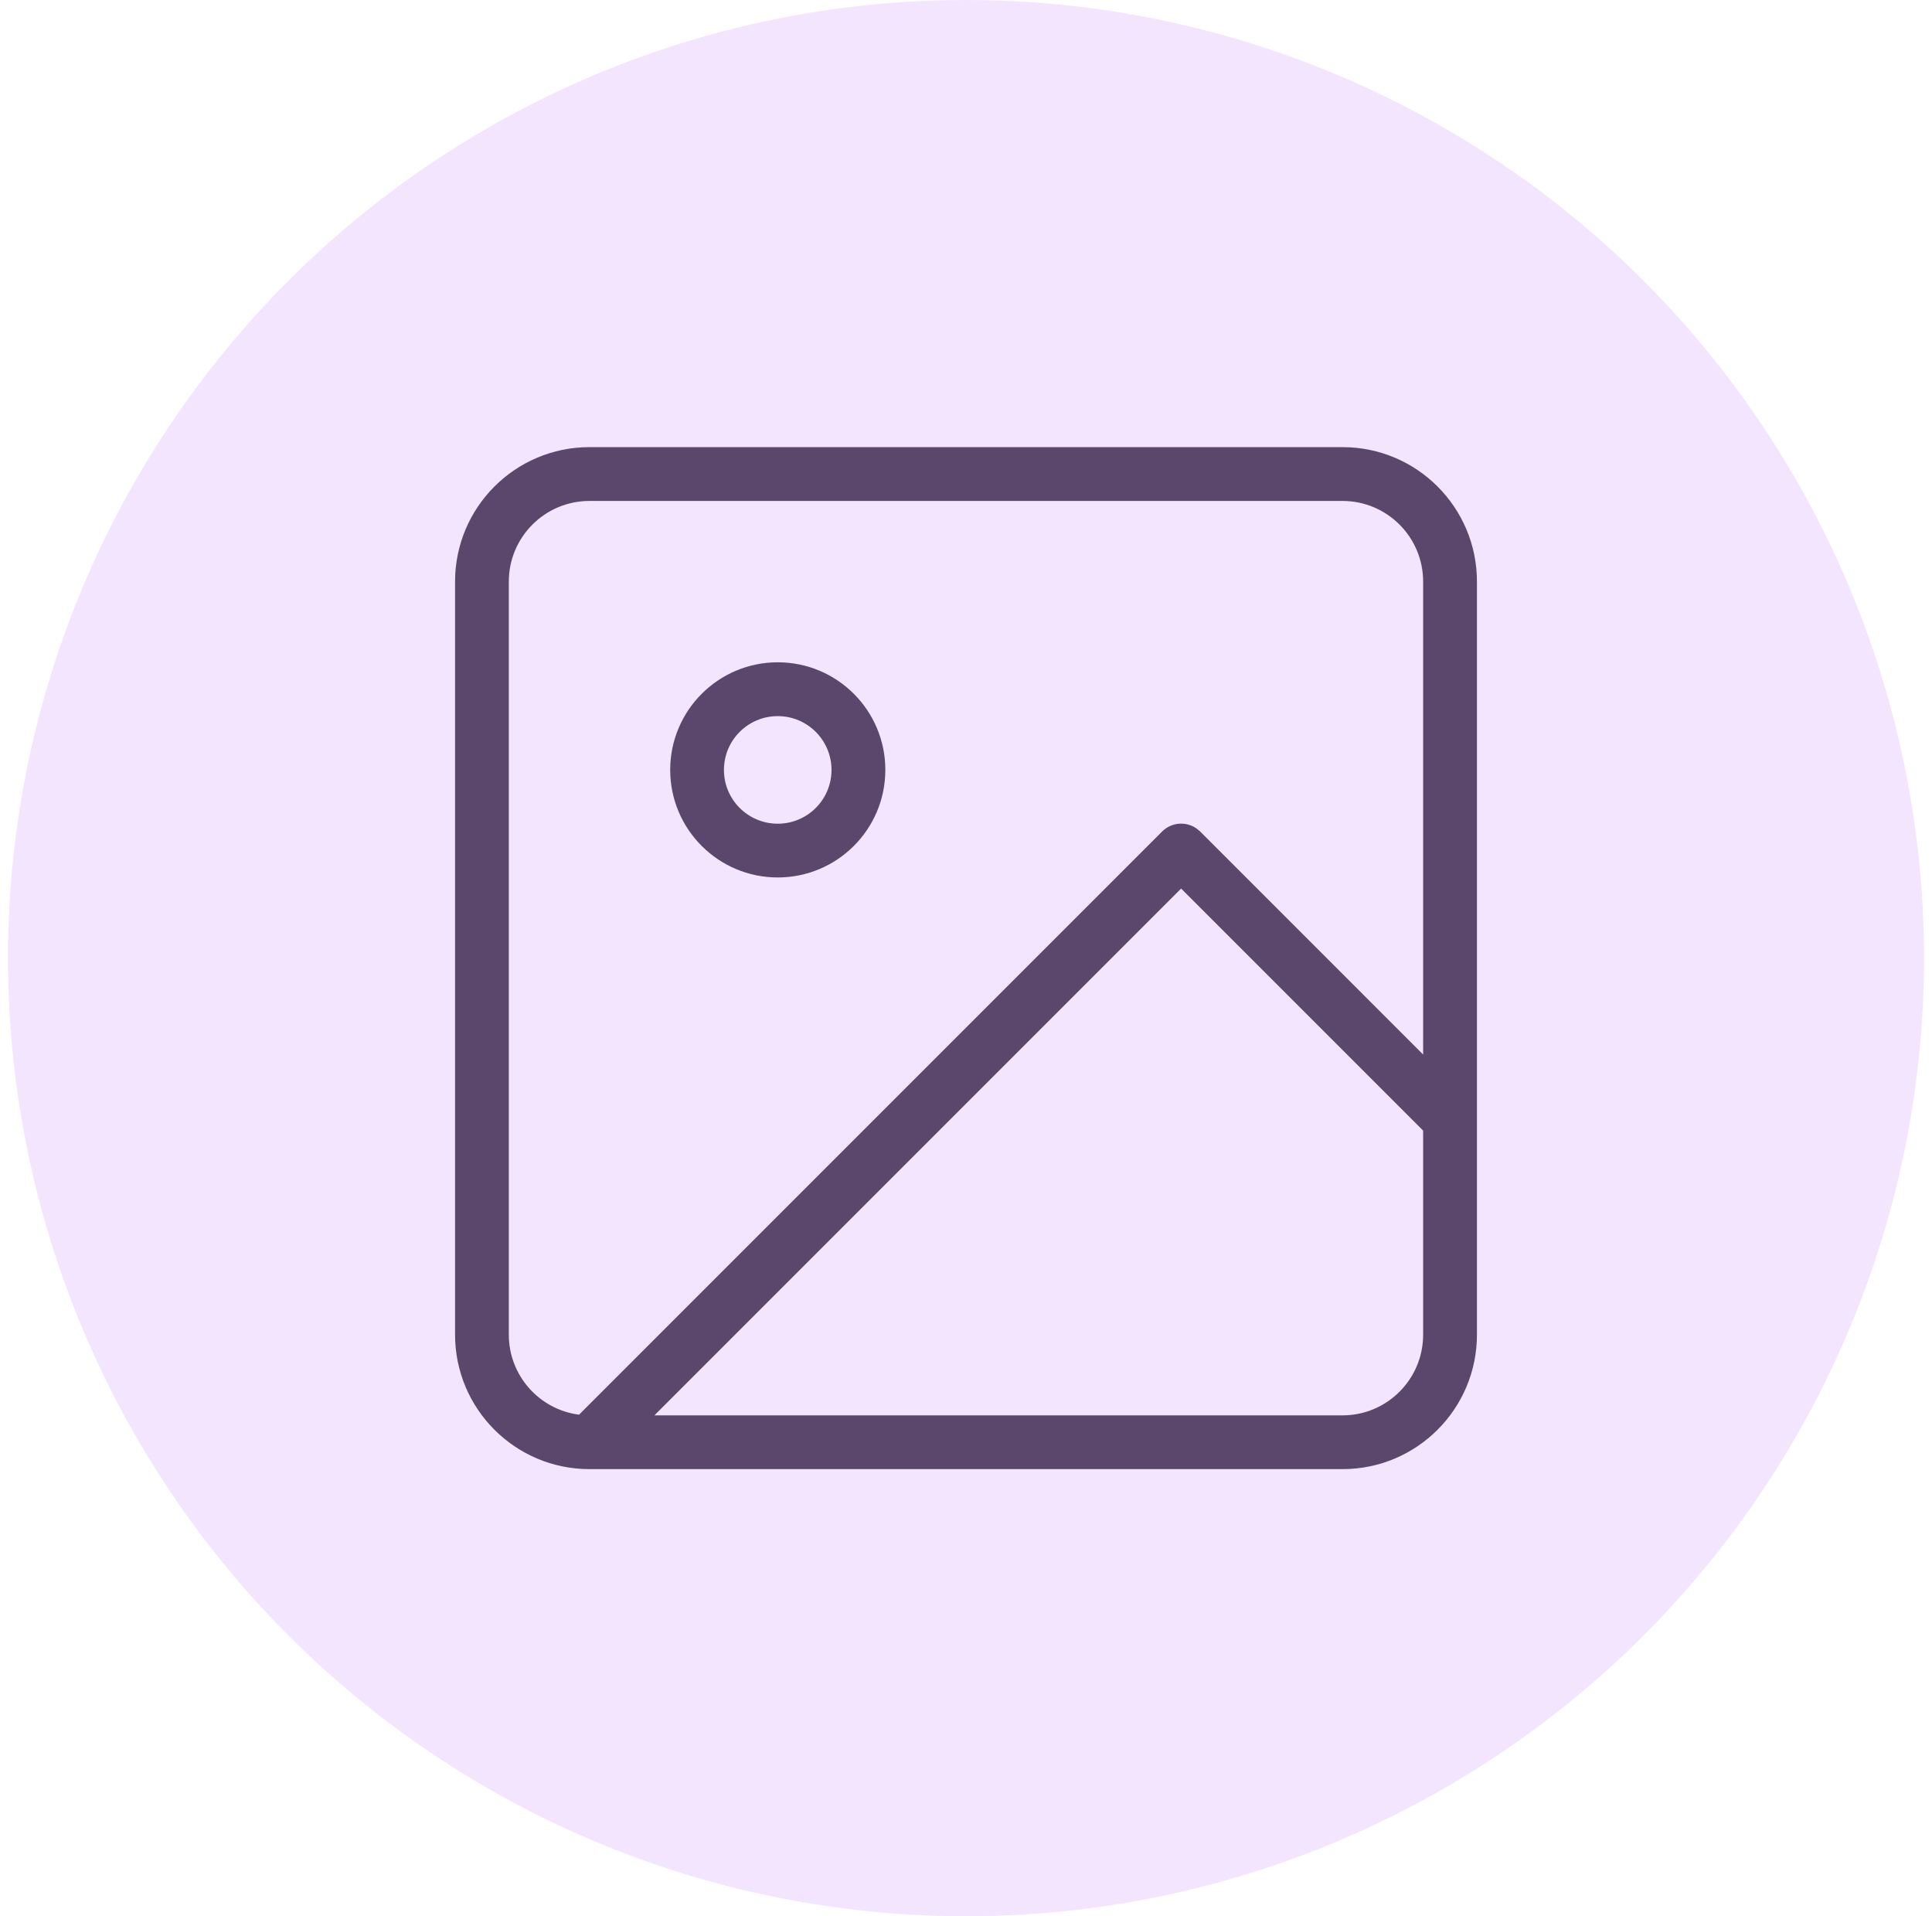 <svg width="121" height="120" viewBox="0 0 121 120" fill="none" xmlns="http://www.w3.org/2000/svg">
<circle cx="60.5" cy="60" r="60" fill="#F4E5FF"/>
<path fill-rule="evenodd" clip-rule="evenodd" d="M36.921 28H84.079C88.73 28 92.5 31.77 92.5 36.421V70.084C92.5 70.097 92.5 70.111 92.5 70.125V83.579C92.5 88.23 88.73 92 84.079 92H36.921C32.27 92 28.5 88.23 28.5 83.579V36.421C28.5 31.77 32.27 28 36.921 28ZM89.13 66.037V36.422C89.13 33.632 86.868 31.37 84.078 31.37H36.92C34.129 31.37 31.867 33.632 31.867 36.422V83.58C31.867 86.148 33.783 88.269 36.264 88.591L72.783 52.071C73.368 51.487 74.275 51.422 74.931 51.877L75.165 52.071L89.13 66.037ZM40.985 88.633L73.974 55.644L89.13 70.801V83.58C89.13 86.371 86.868 88.633 84.078 88.633H40.985ZM41.974 48.211C41.974 44.49 44.99 41.474 48.711 41.474C52.431 41.474 55.448 44.49 55.448 48.211C55.448 51.931 52.431 54.948 48.711 54.948C44.99 54.948 41.974 51.931 41.974 48.211ZM52.077 48.214C52.077 46.353 50.569 44.845 48.709 44.845C46.849 44.845 45.34 46.353 45.34 48.214C45.34 50.074 46.849 51.582 48.709 51.582C50.569 51.582 52.077 50.074 52.077 48.214Z" fill="#5B476B"/>
</svg>
